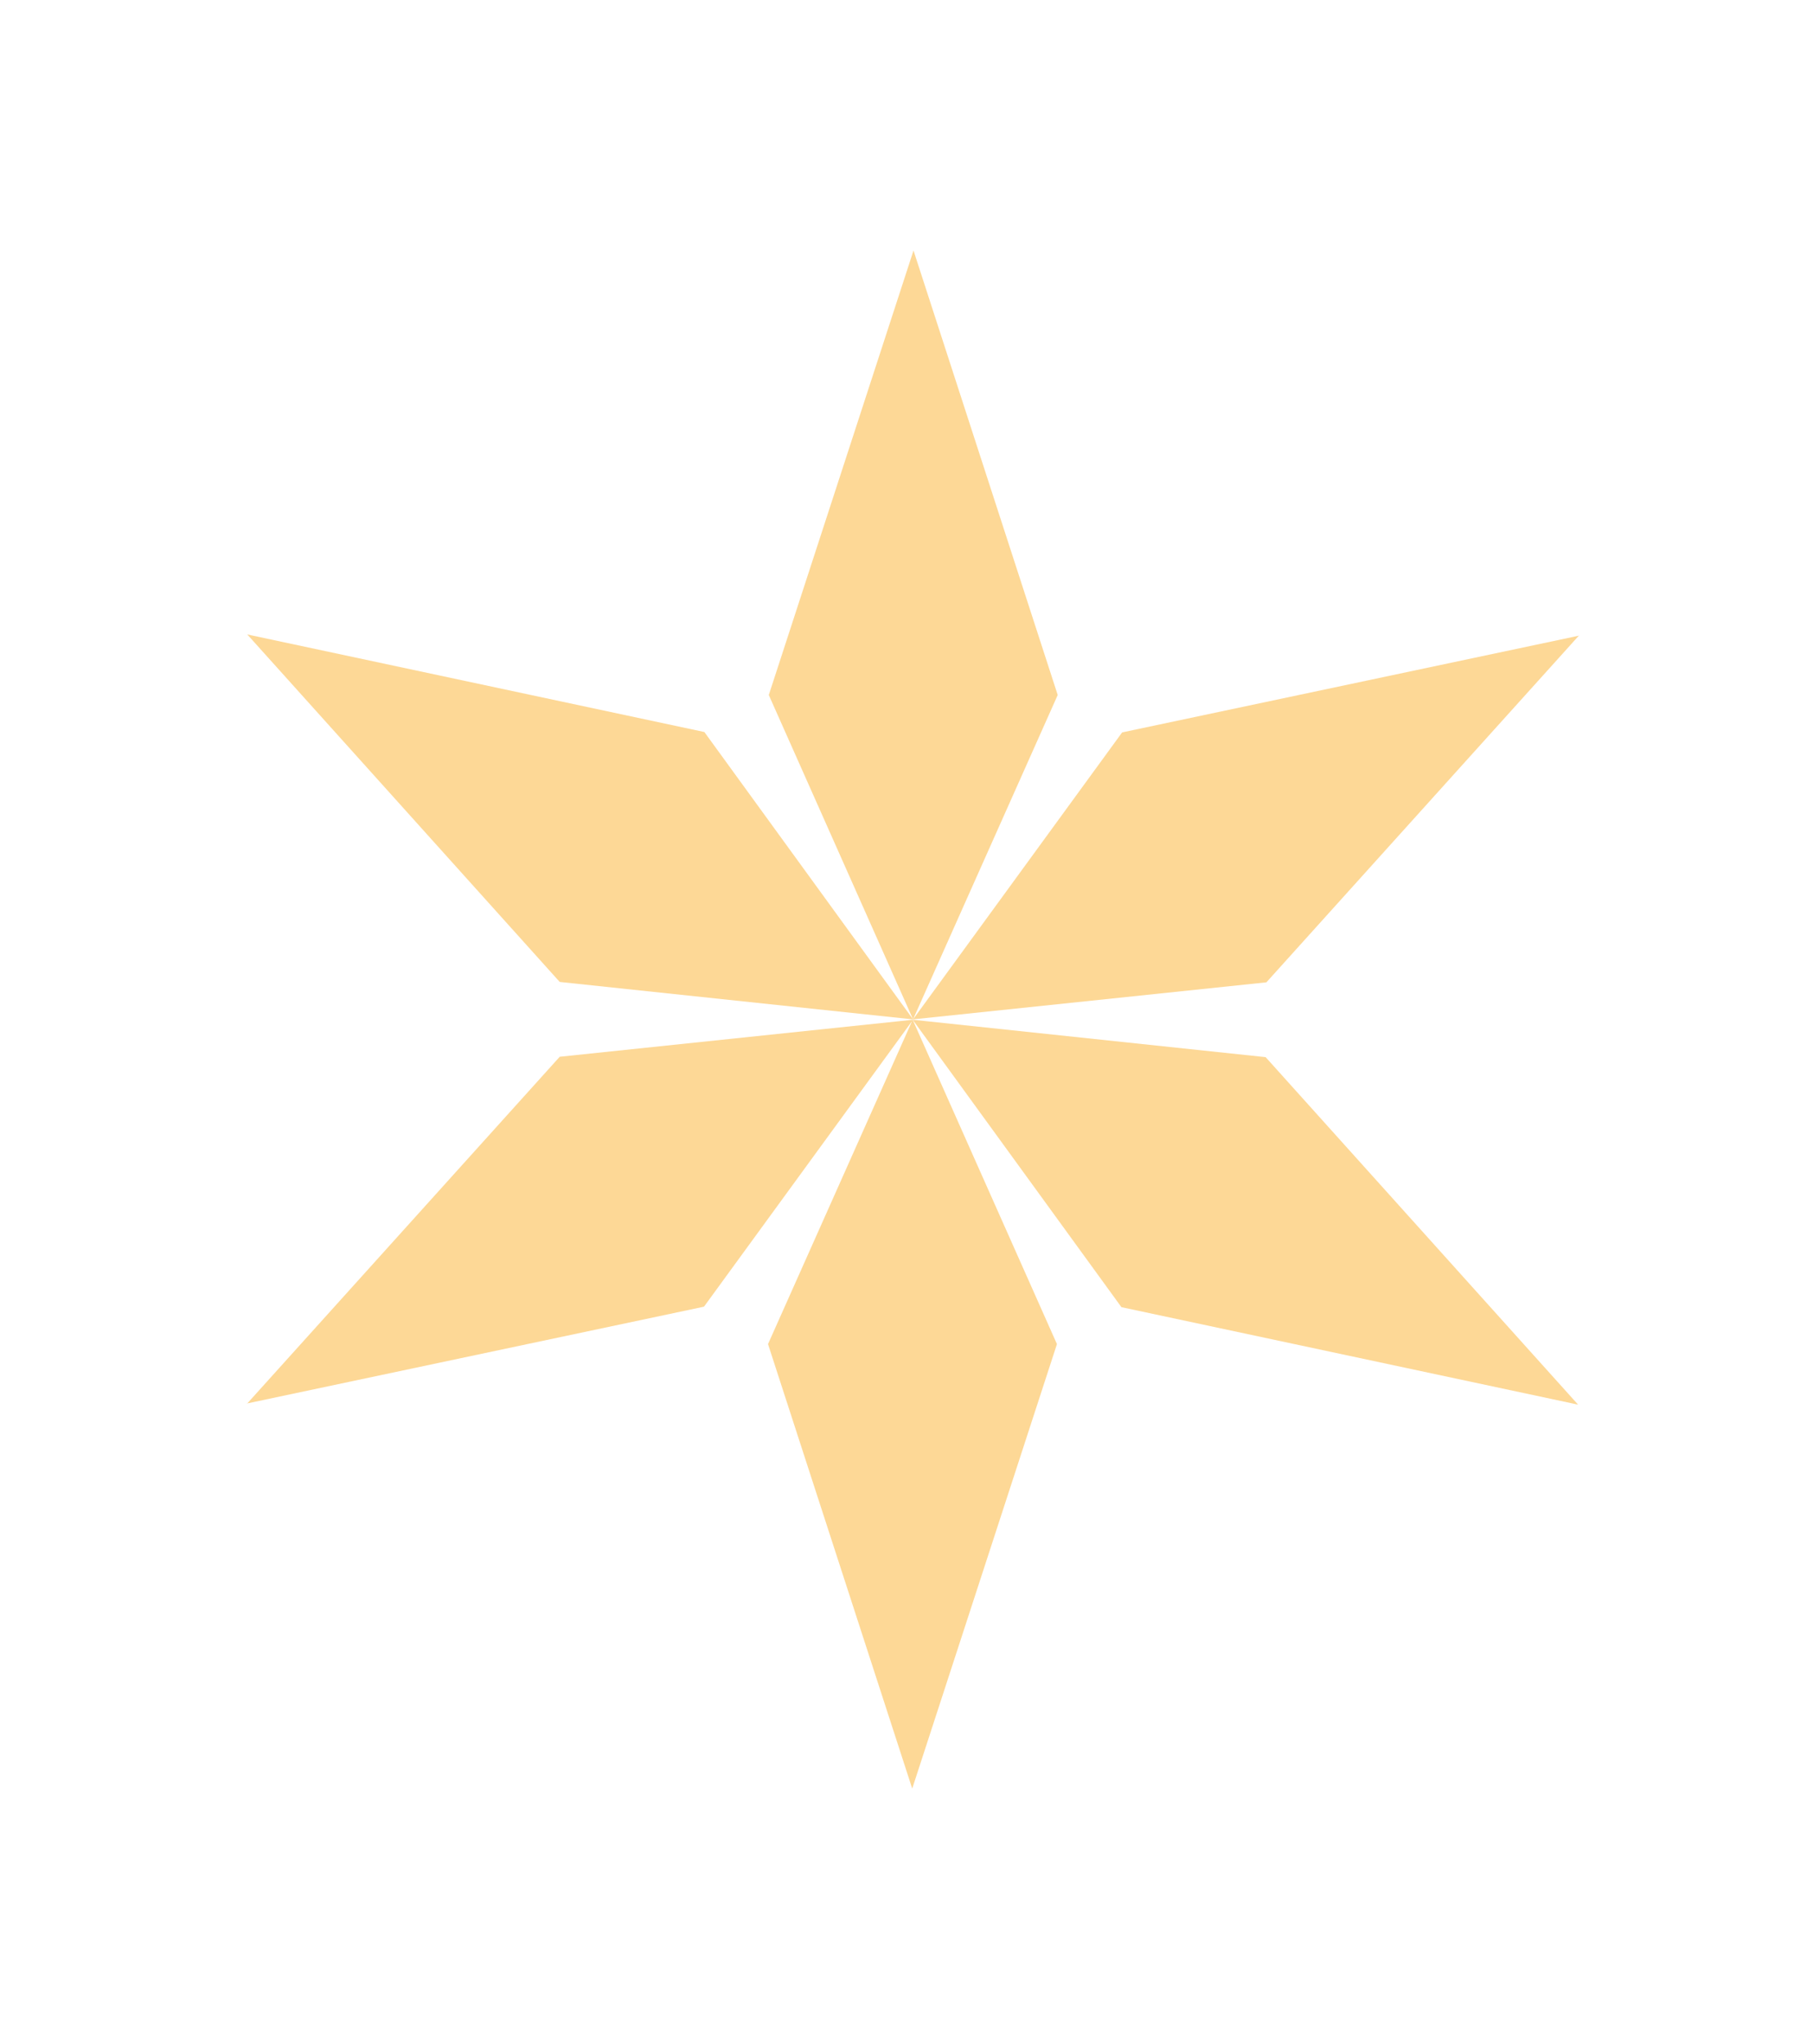 <?xml version="1.0" encoding="UTF-8"?>
<svg id="Layer_2" data-name="Layer 2" xmlns="http://www.w3.org/2000/svg" xmlns:xlink="http://www.w3.org/1999/xlink" viewBox="0 0 47 53">
  <defs>
    <style>
      .cls-1 {
        fill: #fdd896;
        filter: url(#outer-glow-1);
      }
    </style>
    <filter id="outer-glow-1" x="0" y="0" width="47" height="53" filterUnits="userSpaceOnUse">
      <feOffset dx="0" dy="0"/>
      <feGaussianBlur result="blur" stdDeviation="2"/>
      <feFlood flood-color="#ffbe3b" flood-opacity=".57"/>
      <feComposite in2="blur" operator="in"/>
      <feComposite in="SourceGraphic"/>
    </filter>
  </defs>
  <g id="Layer_1-2" data-name="Layer 1">
    <path class="cls-1" d="M29.07,33.89l-5.41-7.45,9.15.97,8.1,9.01-11.85-2.53ZM40.94,16.48l-11.85,2.51-5.42,7.44,9.16-.96,8.11-9ZM23.68,6.5l-3.75,11.52,3.74,8.41,3.75-8.41-3.74-11.53ZM23.67,26.43l-5.41-7.45-11.85-2.53,8.1,9.01,9.15.97ZM23.65,46.37l3.75-11.52-3.74-8.41-3.75,8.41,3.74,11.53ZM6.4,36.39l11.85-2.51,5.42-7.44-9.16.96-8.11,9Z"/>
  </g>
</svg>